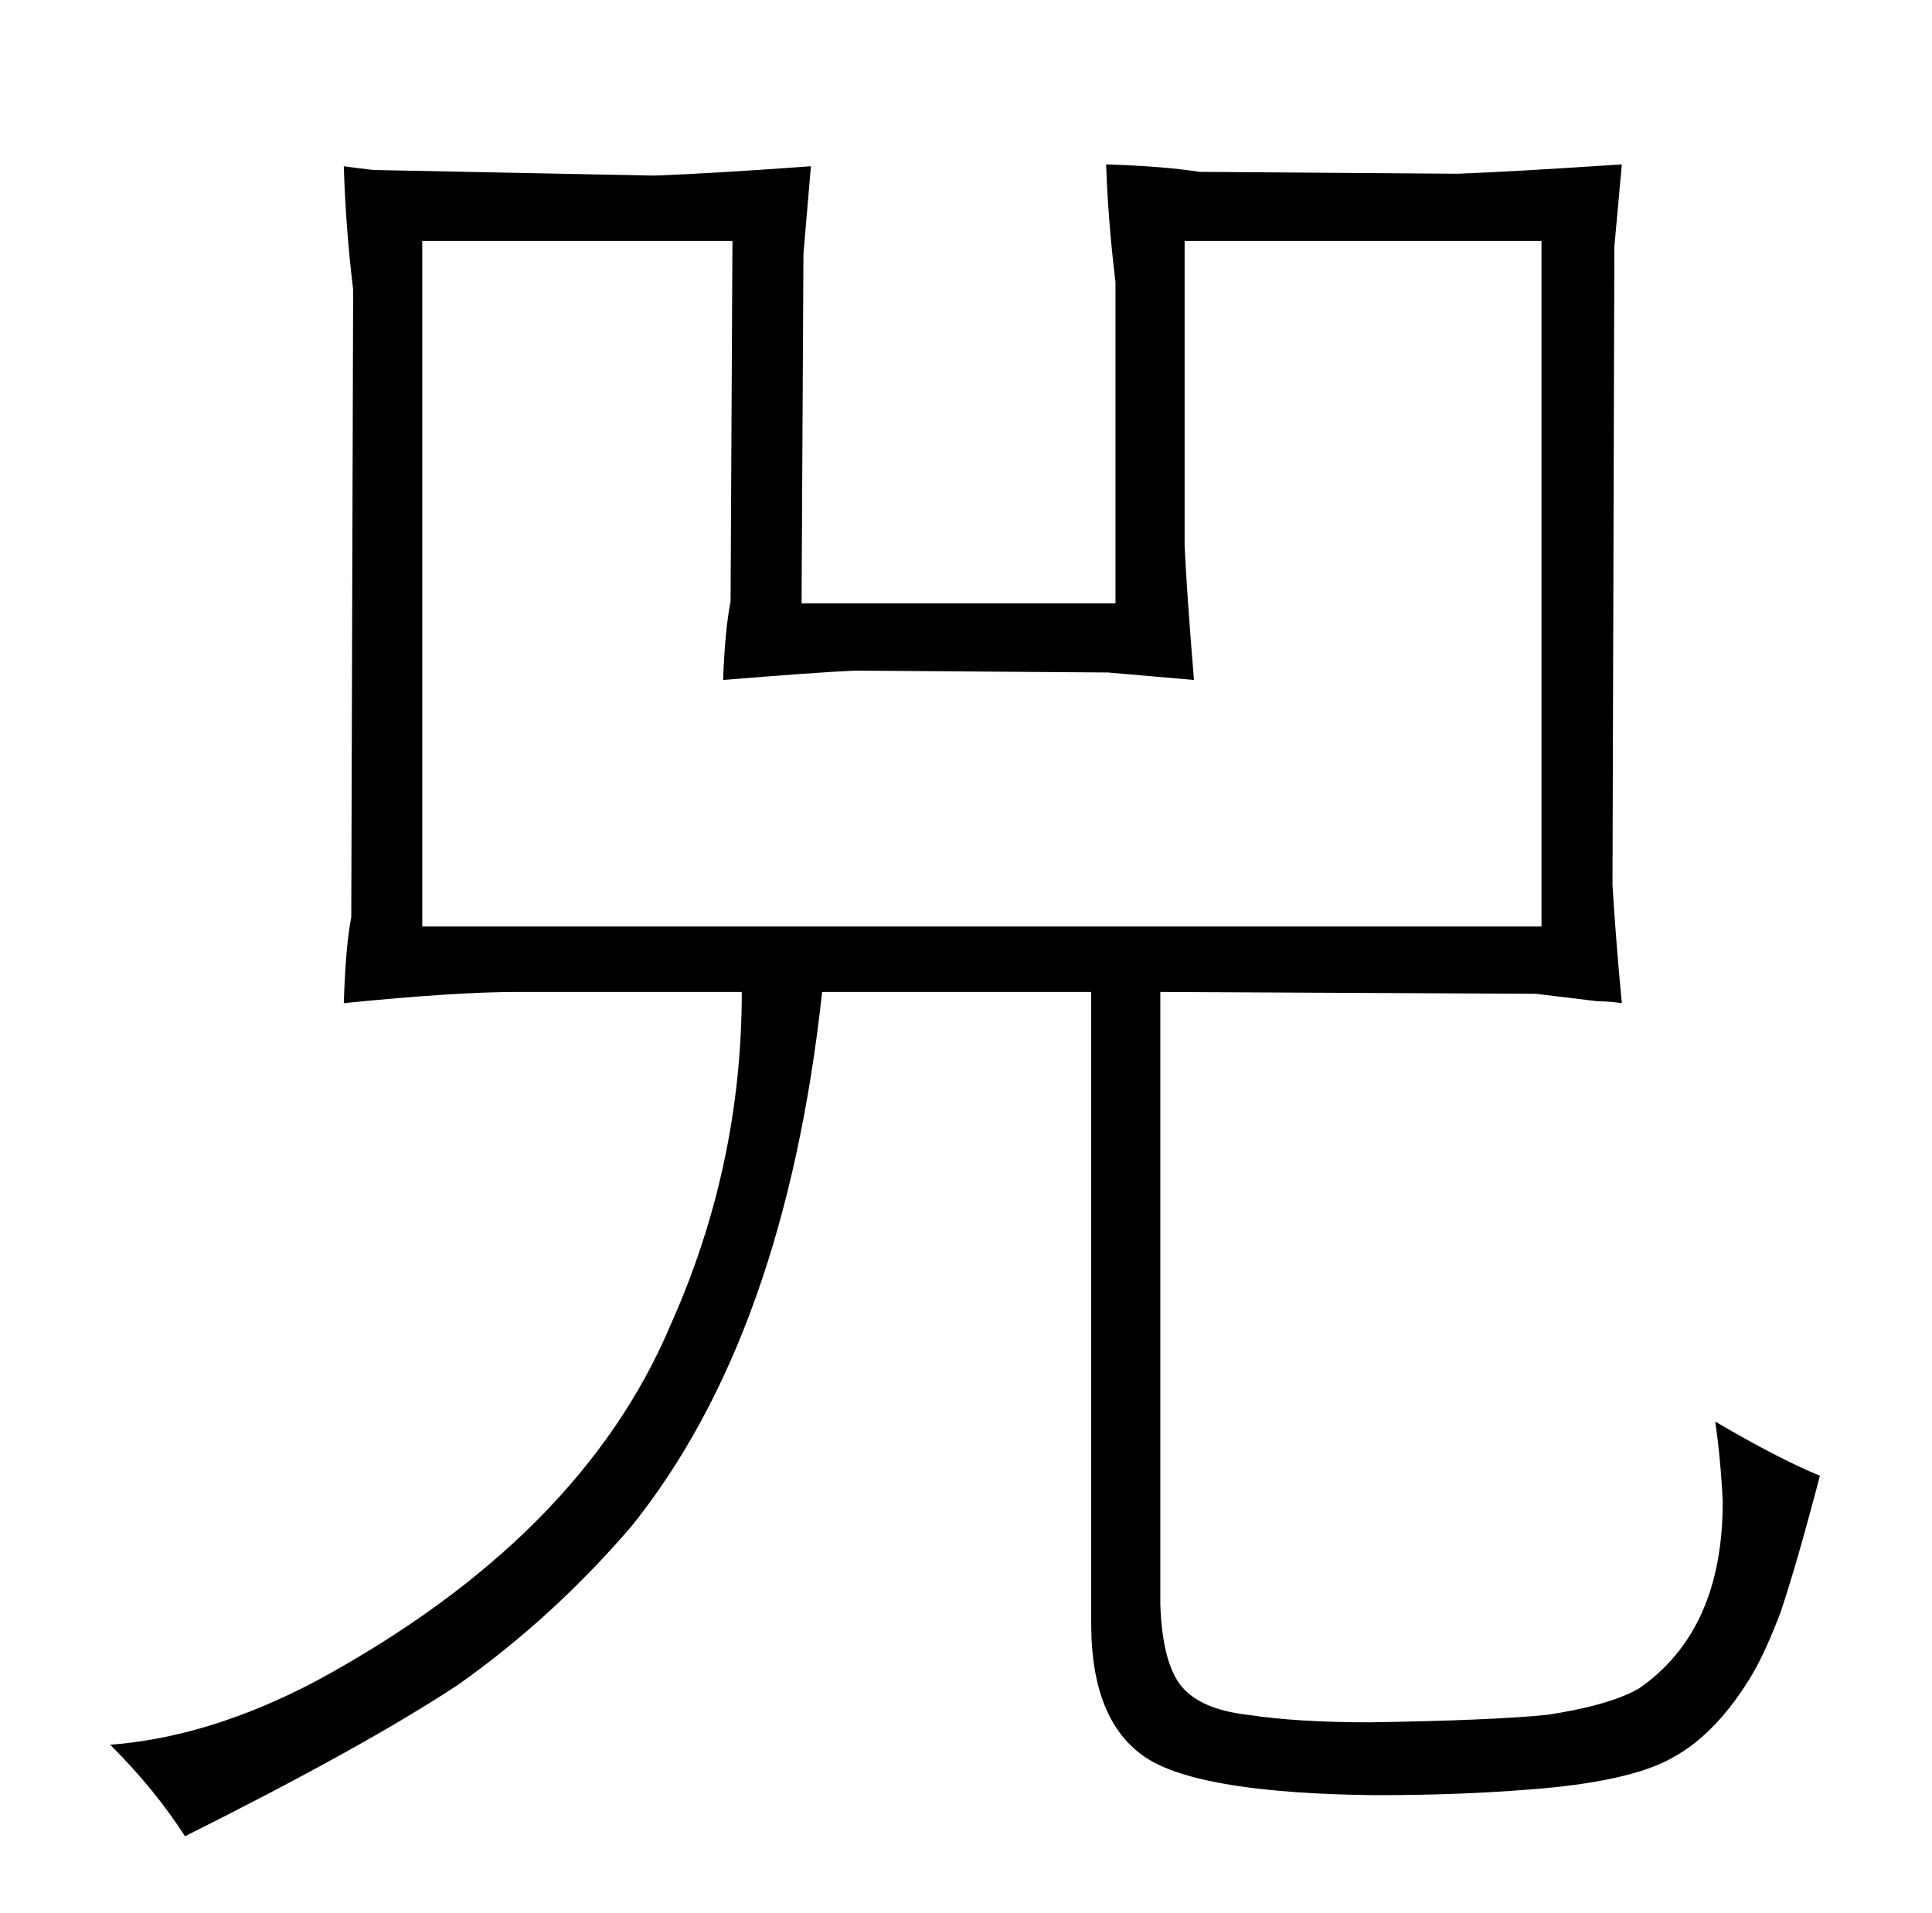 <?xml version="1.0" standalone="no"?>
<!DOCTYPE svg PUBLIC "-//W3C//DTD SVG 1.1//EN" "http://www.w3.org/Graphics/SVG/1.1/DTD/svg11.dtd" >
<svg xmlns="http://www.w3.org/2000/svg" xmlns:xlink="http://www.w3.org/1999/xlink" version="1.1" viewBox="-10 0 1034 1024">
  <g transform="matrix(1 0 0 -1 0 820)">
   <path fill="currentColor"
d="M574 289v-338q0 -54 31 -73q30 -18 121 -19q45 0 82 3q54 4 77 17q24 13 43 45q7 12 15 33q9 27 21 73q-22 9 -56 29q3 -21 4 -43q0 -69 -45 -100q-16 -9 -49 -14q-30 -3 -95 -4q-39 0 -65 4q-27 3 -37 17q-9 13 -10 42v328l201 -1l33 -4q6 0 13 -1q-3 31 -5 63l1 342
l4 44q-60 -4 -88 -5l-138 1q-19 3 -50 4q1 -30 5 -63v-172h-168l1 187l4 47q-55 -4 -84 -5l-150 3q-9 1 -16 2q1 -33 5 -66l-1 -336q-3 -15 -4 -46q60 6 93 6h120q0 -93 -38 -178q-48 -114 -190 -191q-57 -30 -110 -34q24 -24 40 -49q96 48 146 81q51 36 93 85
q82 102 102 286h144zM216 324v367h166l-1 -193q-3 -15 -4 -42q49 4 70 5l136 -1l46 -4q-4 49 -5 72v163h191v-367h-599z" />
  </g>

</svg>
